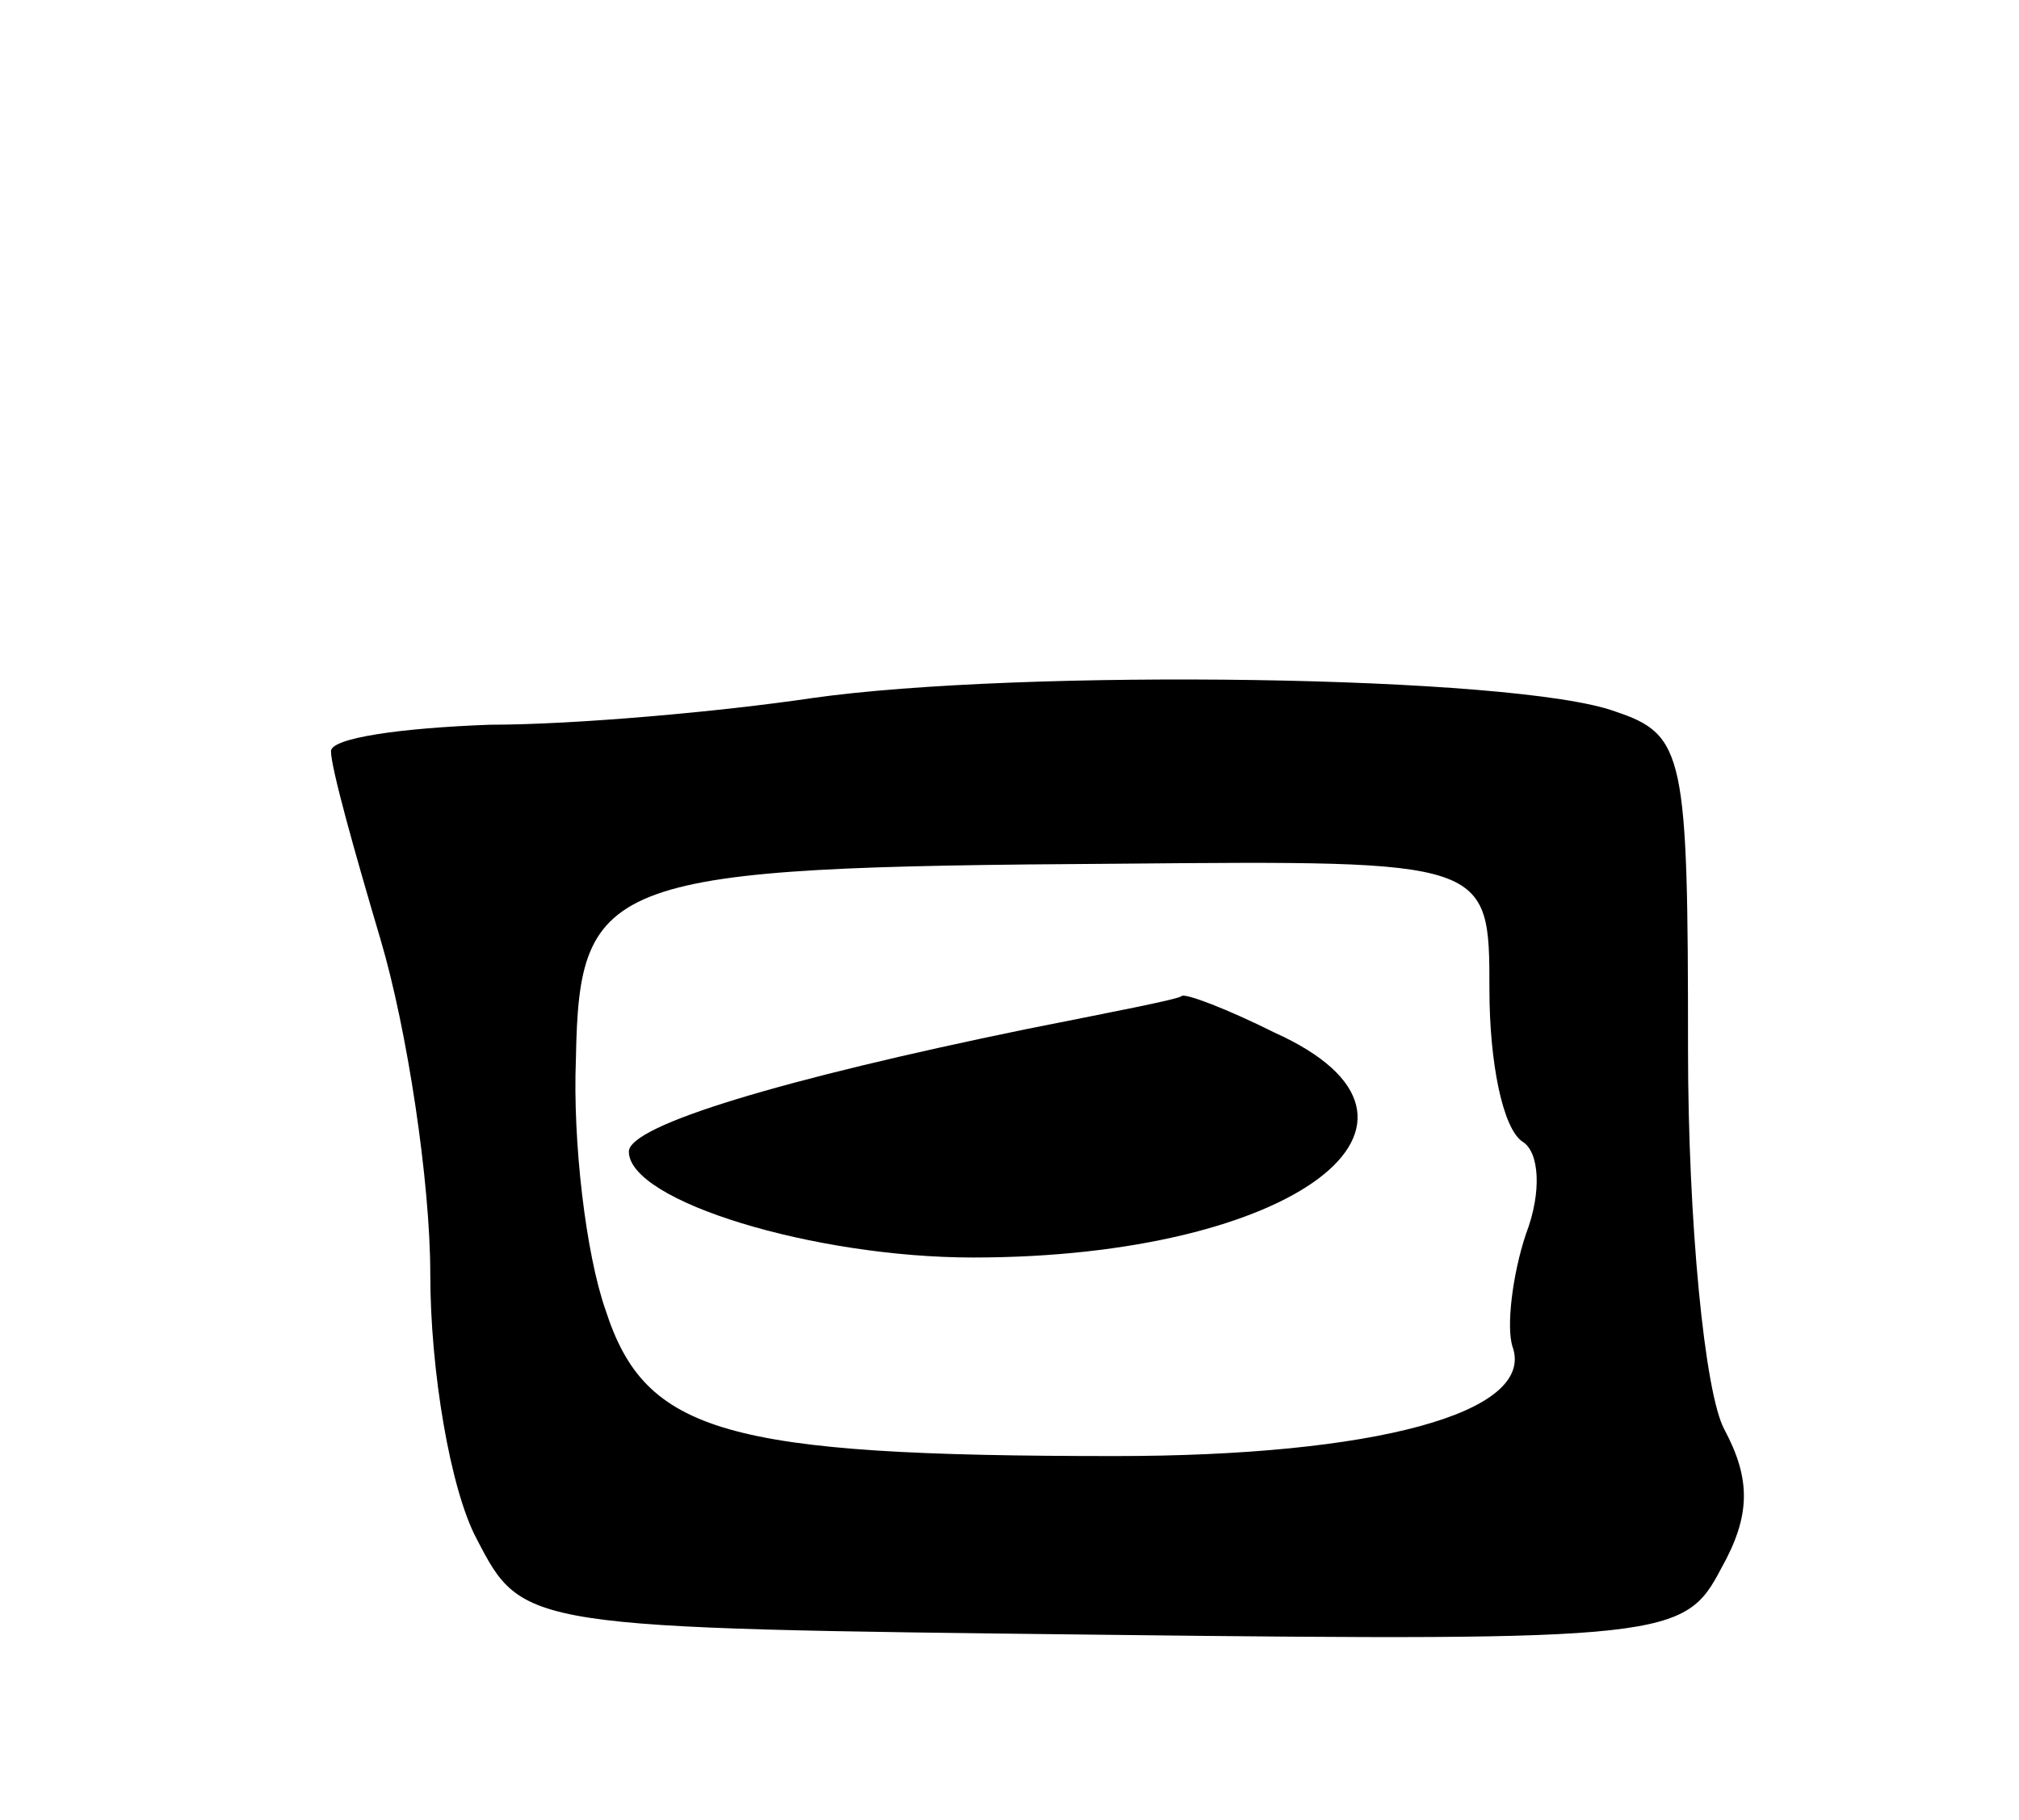 <svg version="1.0" xmlns="http://www.w3.org/2000/svg"
 width="61pt" height="55pt" viewBox="0 0 61 55"
 preserveAspectRatio="xMidYMid meet">
<g transform="translate(0,55) scale(0.1,-0.1)"
fill="#000000" stroke="none">
<path d="M245 339 c-27 -4 -71 -8 -97 -8 -27 -1 -48 -4 -48 -8 0 -5 7 -30 15
-57 8 -27 15 -73 15 -101 0 -29 6 -65 14 -80 14 -27 14 -27 189 -29 171 -2
176 -1 187 20 9 16 9 27 1 42 -6 11 -11 63 -11 115 0 89 -1 95 -22 102 -30 11
-180 13 -243 4z m205 -88 c0 -22 4 -42 10 -46 5 -3 6 -15 1 -28 -4 -12 -6 -28
-4 -34 7 -20 -42 -33 -120 -33 -118 0 -142 7 -154 44 -6 17 -10 51 -9 76 1 55
9 58 164 59 112 1 112 1 112 -38z"/>
<path d="M310 239 c-73 -15 -120 -29 -120 -37 0 -15 56 -32 104 -32 97 0 151
41 91 68 -14 7 -27 12 -28 11 -1 -1 -22 -5 -47 -10z"/>
</g>
</svg>
